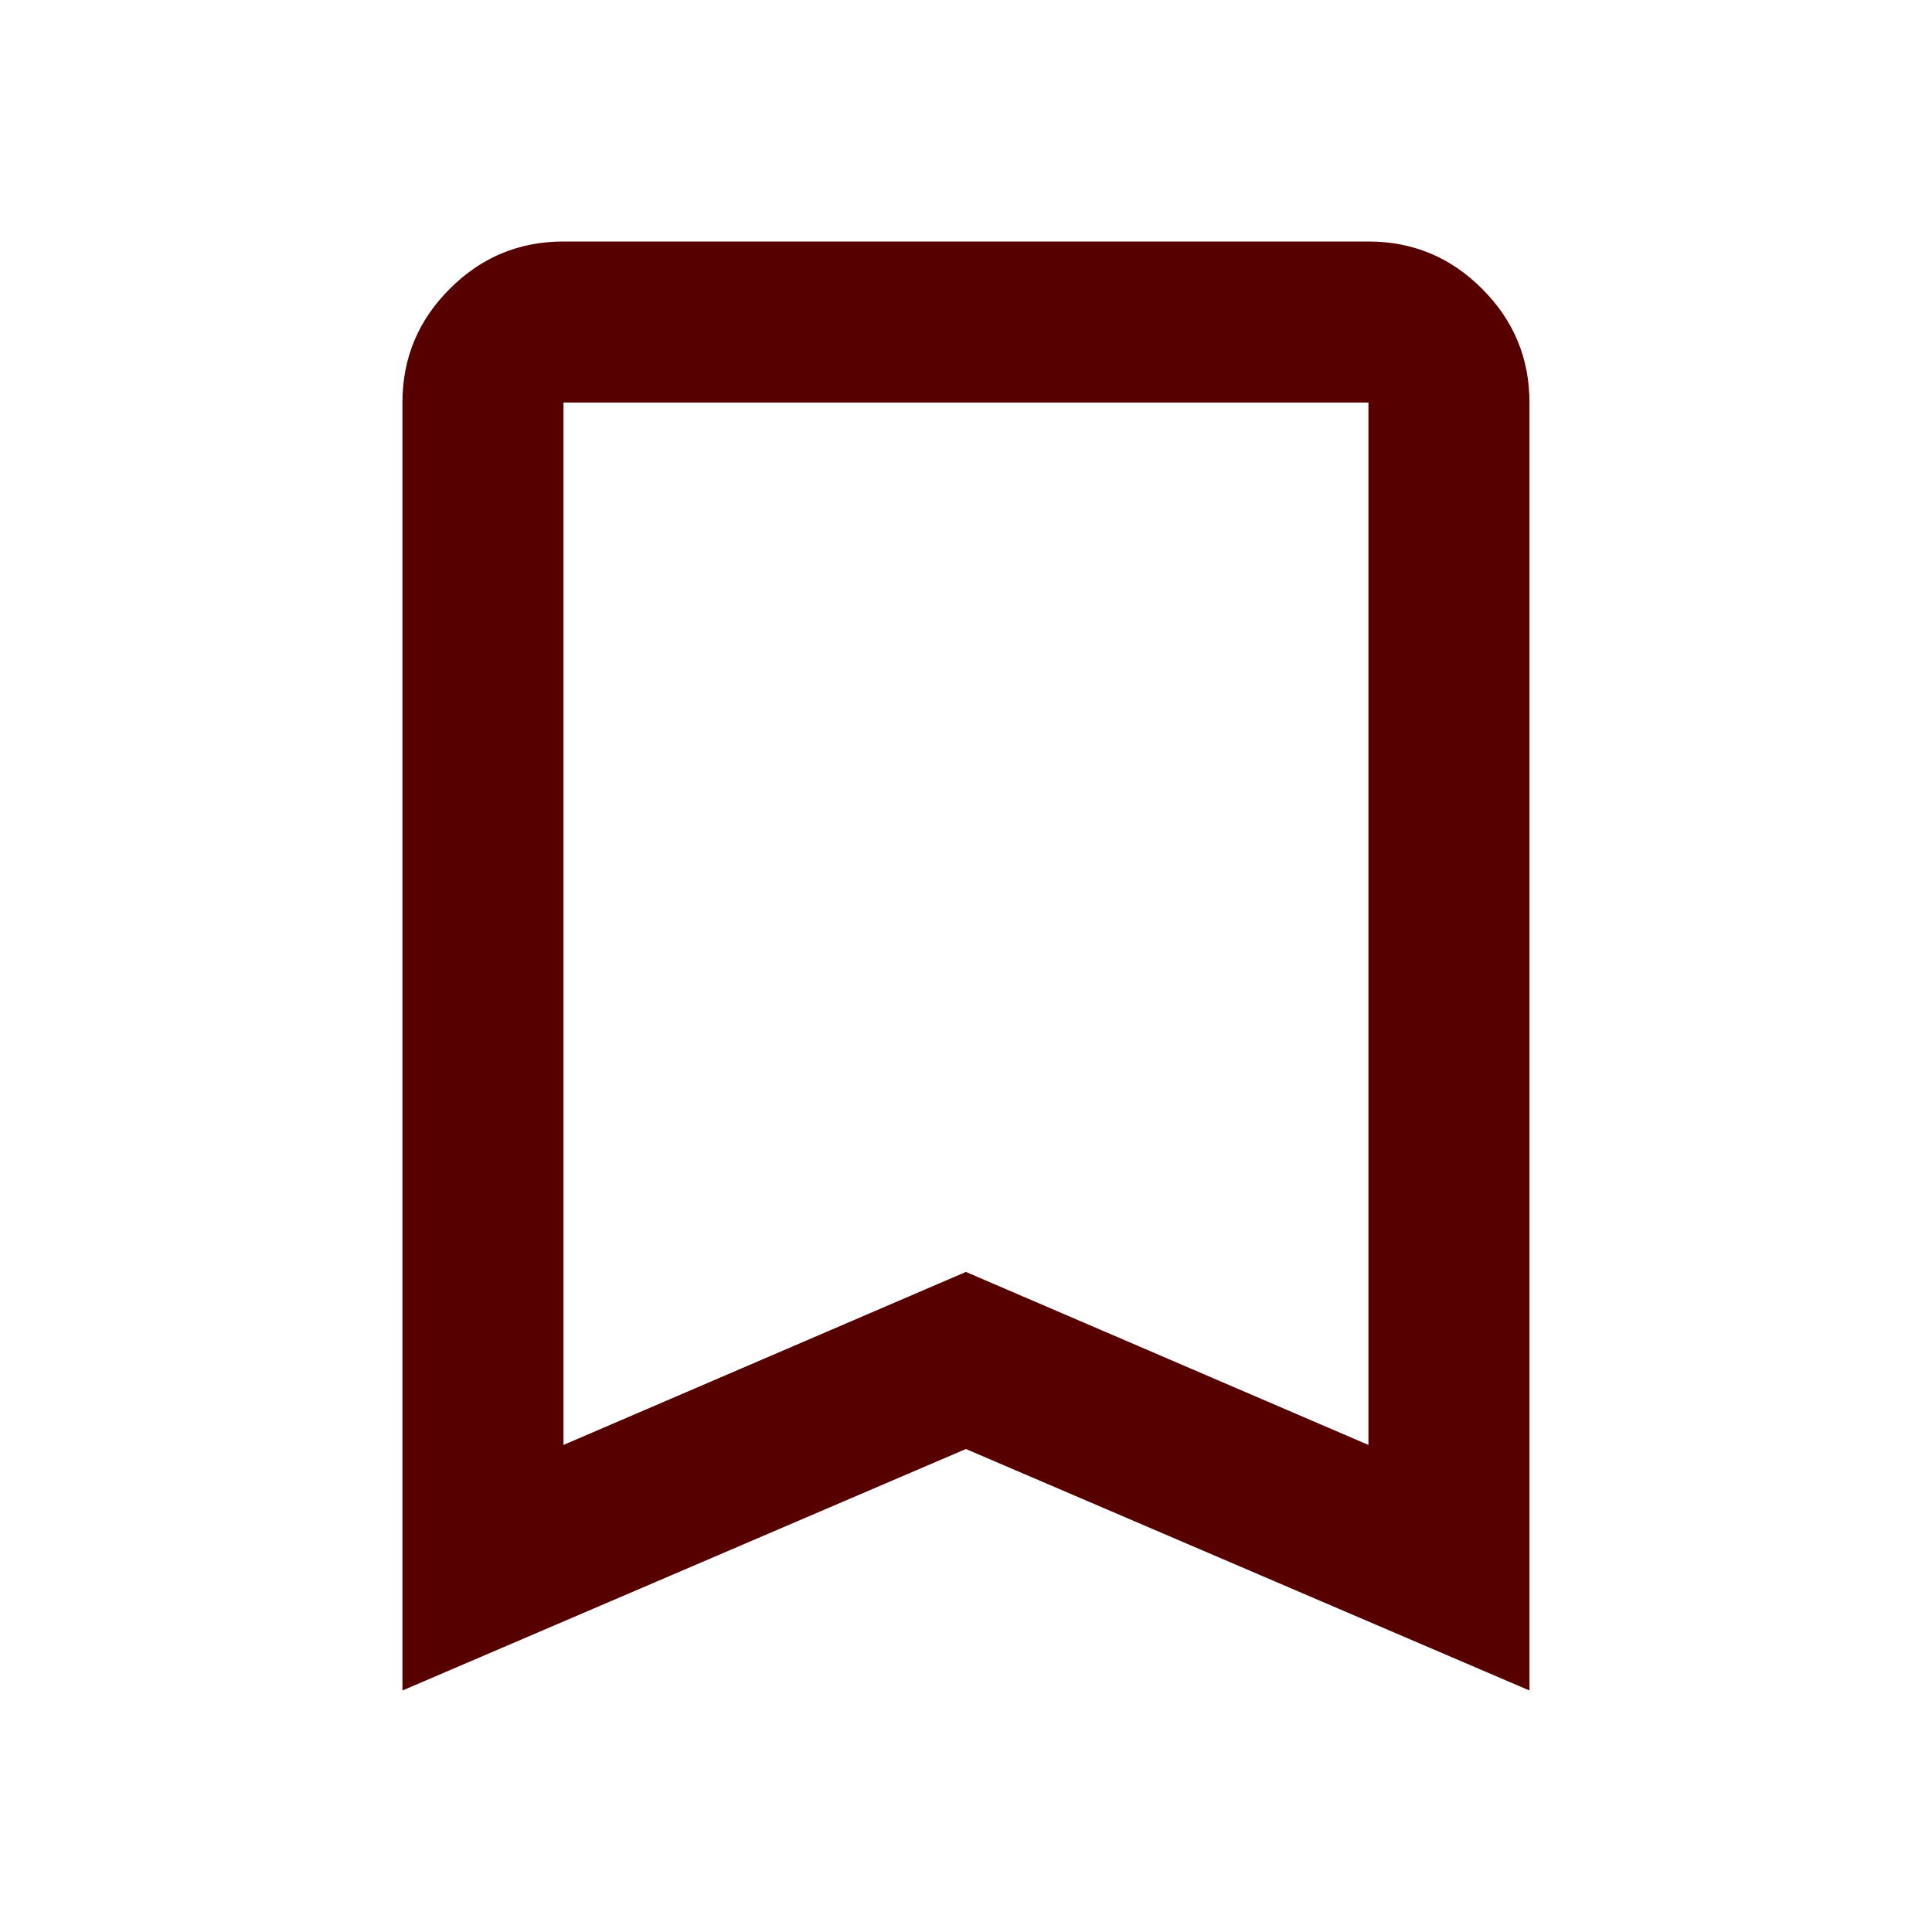 <svg width="20" height="20" viewBox="0 0 20 20" fill="none" xmlns="http://www.w3.org/2000/svg">
<mask id="mask0_1186_5089" style="mask-type:alpha" maskUnits="userSpaceOnUse" x="0" y="0" width="20" height="20">
<rect width="20" height="20" fill="#D9D9D9"/>
</mask>
<g mask="url(#mask0_1186_5089)">
<path d="M4.166 17.5V4.167C4.166 3.708 4.329 3.316 4.656 2.99C4.982 2.663 5.374 2.5 5.833 2.5H14.166C14.624 2.5 15.017 2.663 15.343 2.99C15.669 3.316 15.833 3.708 15.833 4.167V17.5L9.999 15L4.166 17.5ZM5.833 14.958L9.999 13.167L14.166 14.958V4.167H5.833V14.958Z" fill="#570000"/>
</g>
</svg>

